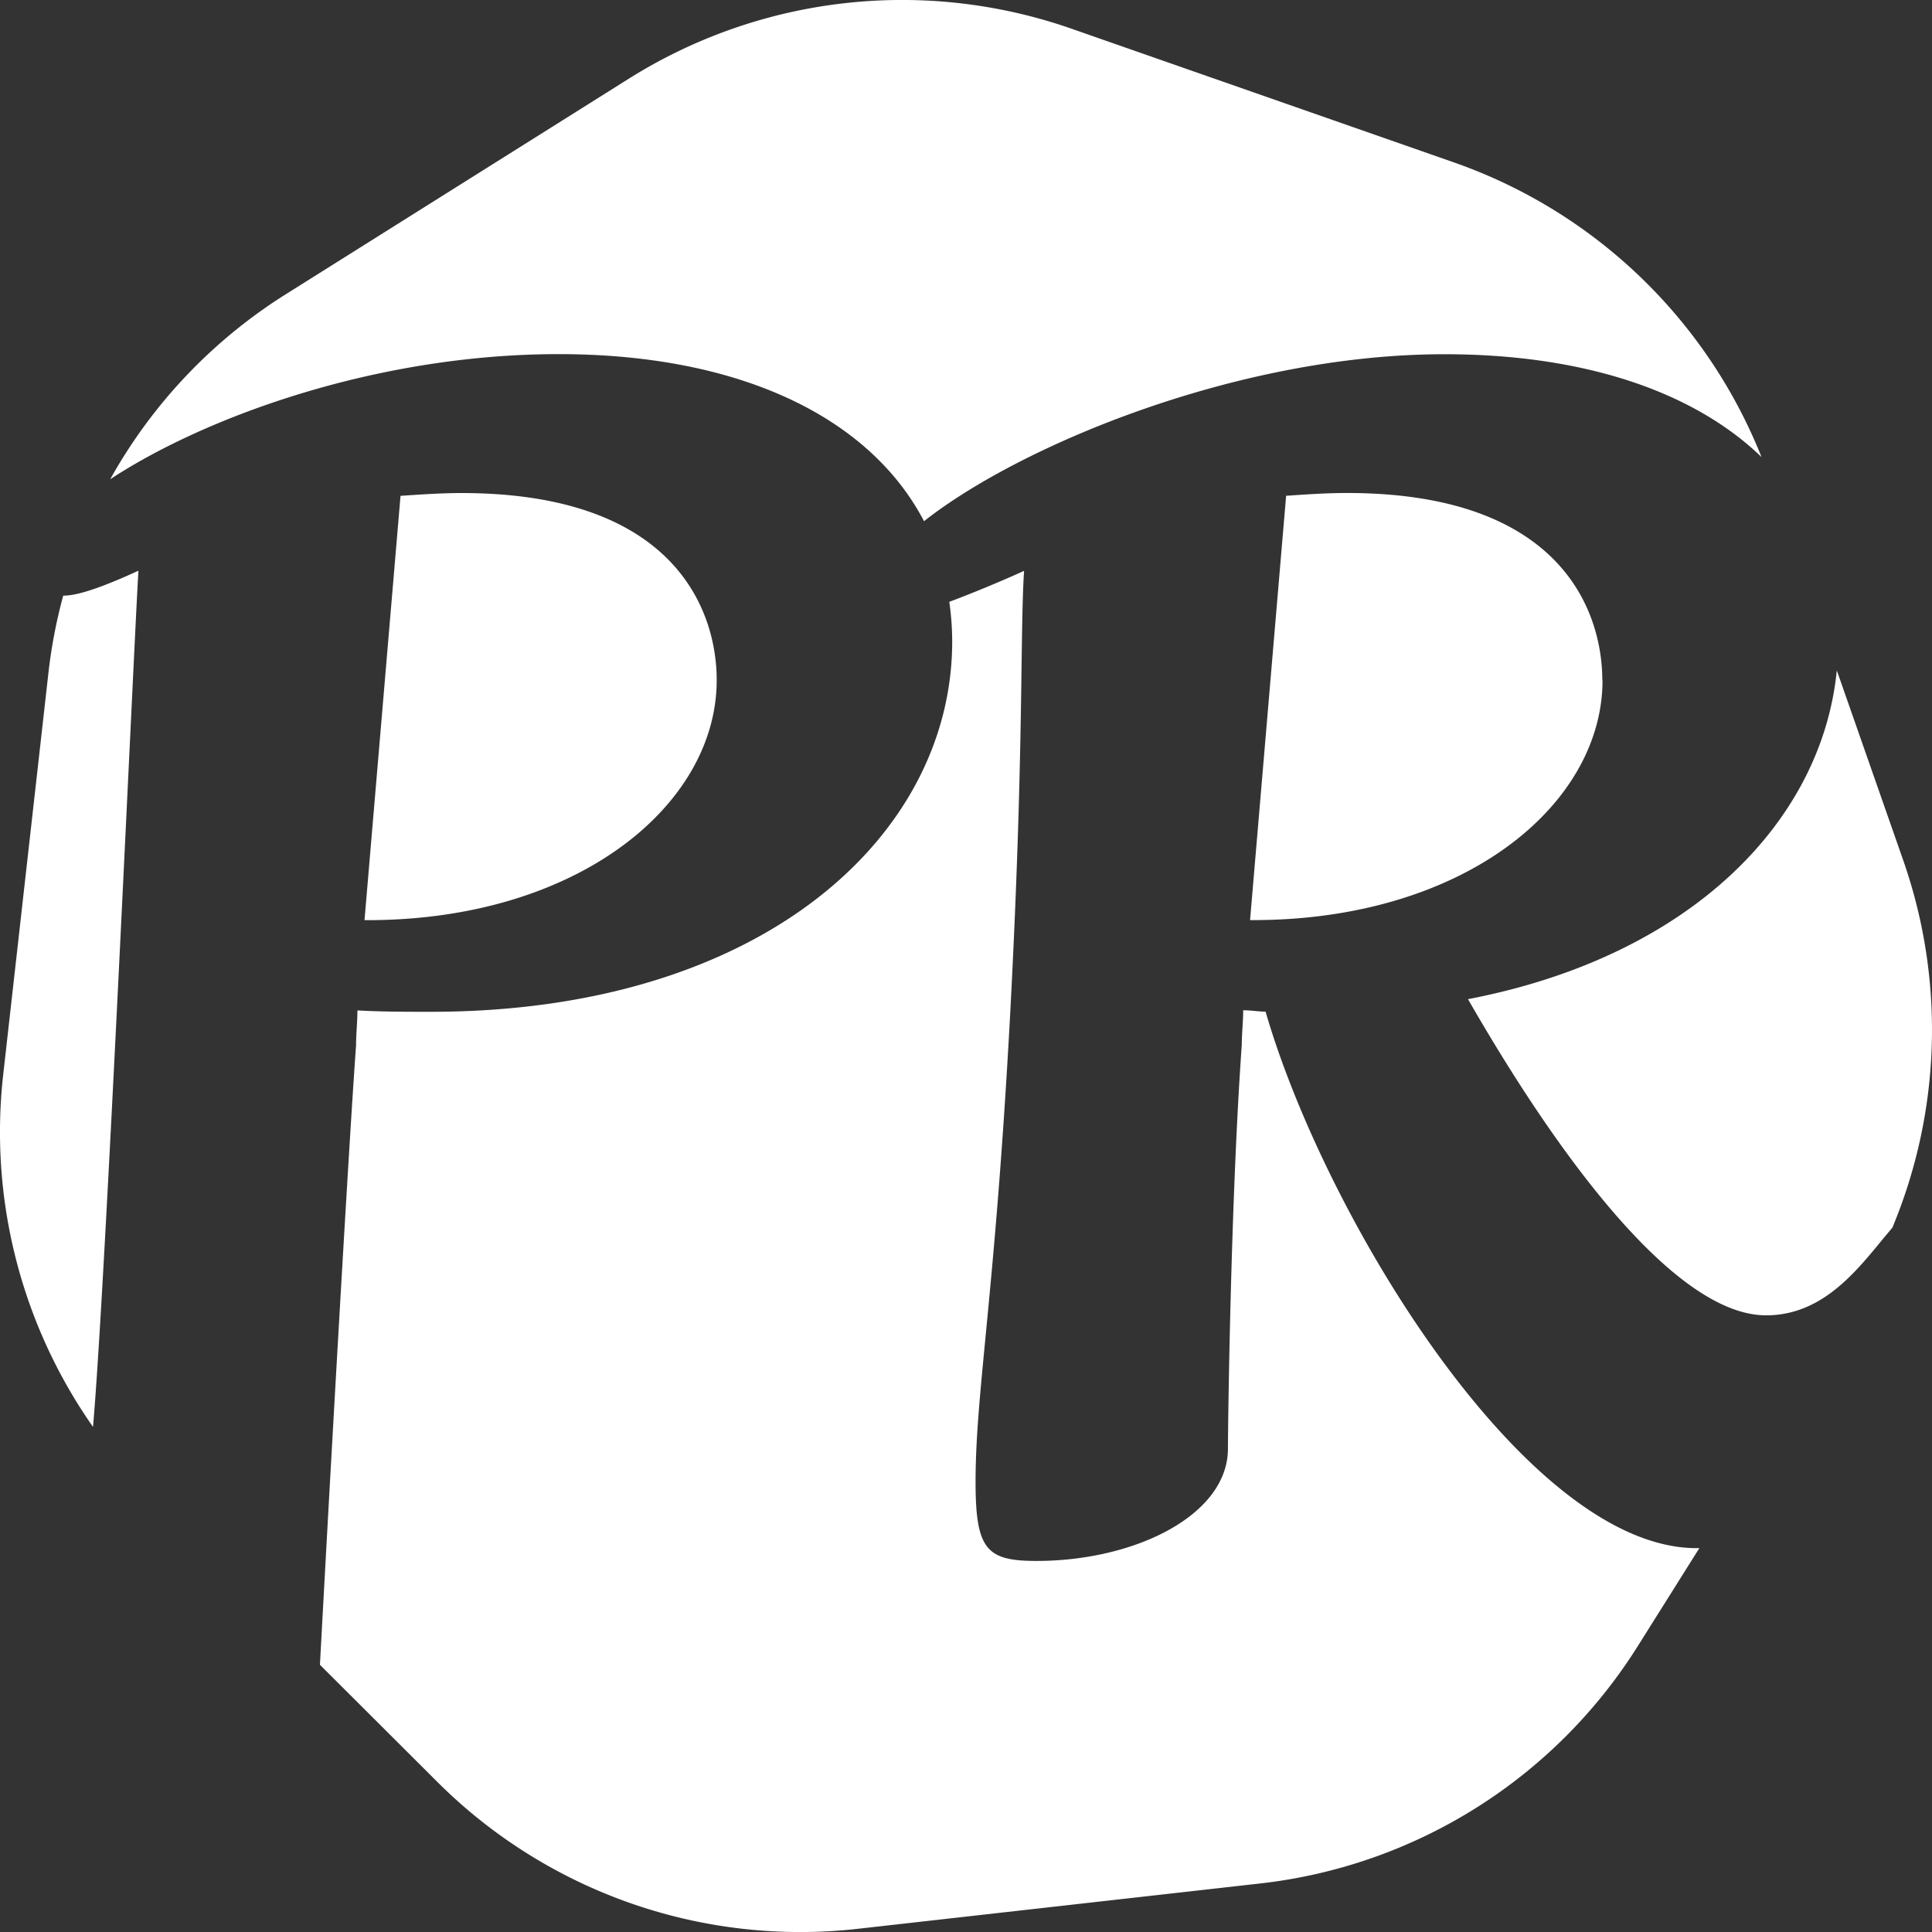 <svg id="Layer_1" data-name="Layer 1" xmlns="http://www.w3.org/2000/svg" viewBox="0 0 368.53 368.53"><rect x="0" y="0" width="368.53" height="368.53" fill="#333333" stroke="none"/><defs><style>.cls-1{fill:#fff;}</style></defs><title>pr_logo</title><path id="SVGID" class="cls-1" d="M351.63,129.46l12.66,36.19a98,98,0,0,1-2.07,70.13c-5.53,6.4-12.23,16.7-24.07,16.7-17.19,0-39.41-29.89-56.87-60.31C323.81,184,348.79,158.23,351.63,129.46Zm-109,65.09c-1.32,0-2.64-.26-4.23-0.26,0,2.12-.27,4.5-0.27,6.61-2.12,29.62-2.64,73-2.64,77,0,12.7-17.72,21.43-36.5,21.43-9.52,0-11.64-2.12-11.64-15.08,0-17.19,3.7-35.44,6.61-89.4,2.64-50,1.85-71.94,2.64-84.38-3.57,1.64-9.36,4.08-14.26,5.91a53.8,53.8,0,0,1,.55,7.58c0,37-36.24,70.62-99.45,70.62-4.76,0-9.26,0-14-.26,0,2.12-.26,4.5-0.26,6.61-1.48,20.67-4.93,81.81-6.89,118.21L84.6,341.4a98,98,0,0,0,80.3,28.1l76.76-8.65a98,98,0,0,0,72-45.26l11.75-18.7-0.49,0C292.4,296.92,254,233.7,242.67,194.55Zm64.27-63.22c0-12.7-7.41-35.71-48.67-35.71-4,0-7.67.26-11.64,0.53l-6.88,80.94h0.53C280.49,177.1,306.94,155.14,306.94,131.34ZM177.52,101c18.1-14.3,59.77-31.85,99.27-31.85,26.8,0,47.62,7.2,60.48,19.61a98,98,0,0,0-58.64-56.19L205.72,7.08a98,98,0,0,0-84.53,9.52L55.79,57.7A98,98,0,0,0,22.28,93c18.14-11.92,50.84-23.87,85.53-23.87S167.18,81.22,177.52,101ZM89.3,95.63c-4,0-7.67.27-11.64,0.53L70.79,177.1h0.53c40.2,0,66.65-22,66.65-45.76C138,118.64,130.56,95.63,89.3,95.63ZM27.67,110.44c-6.35,2.91-11.37,4.76-14.28,4.76H13.32a98,98,0,0,0-2.8,14.54L1.88,206.49A98,98,0,0,0,19,273.76C21.39,246.69,26.88,122.87,27.67,110.44Z" transform="translate(-1.26 -1.58)"/></svg>